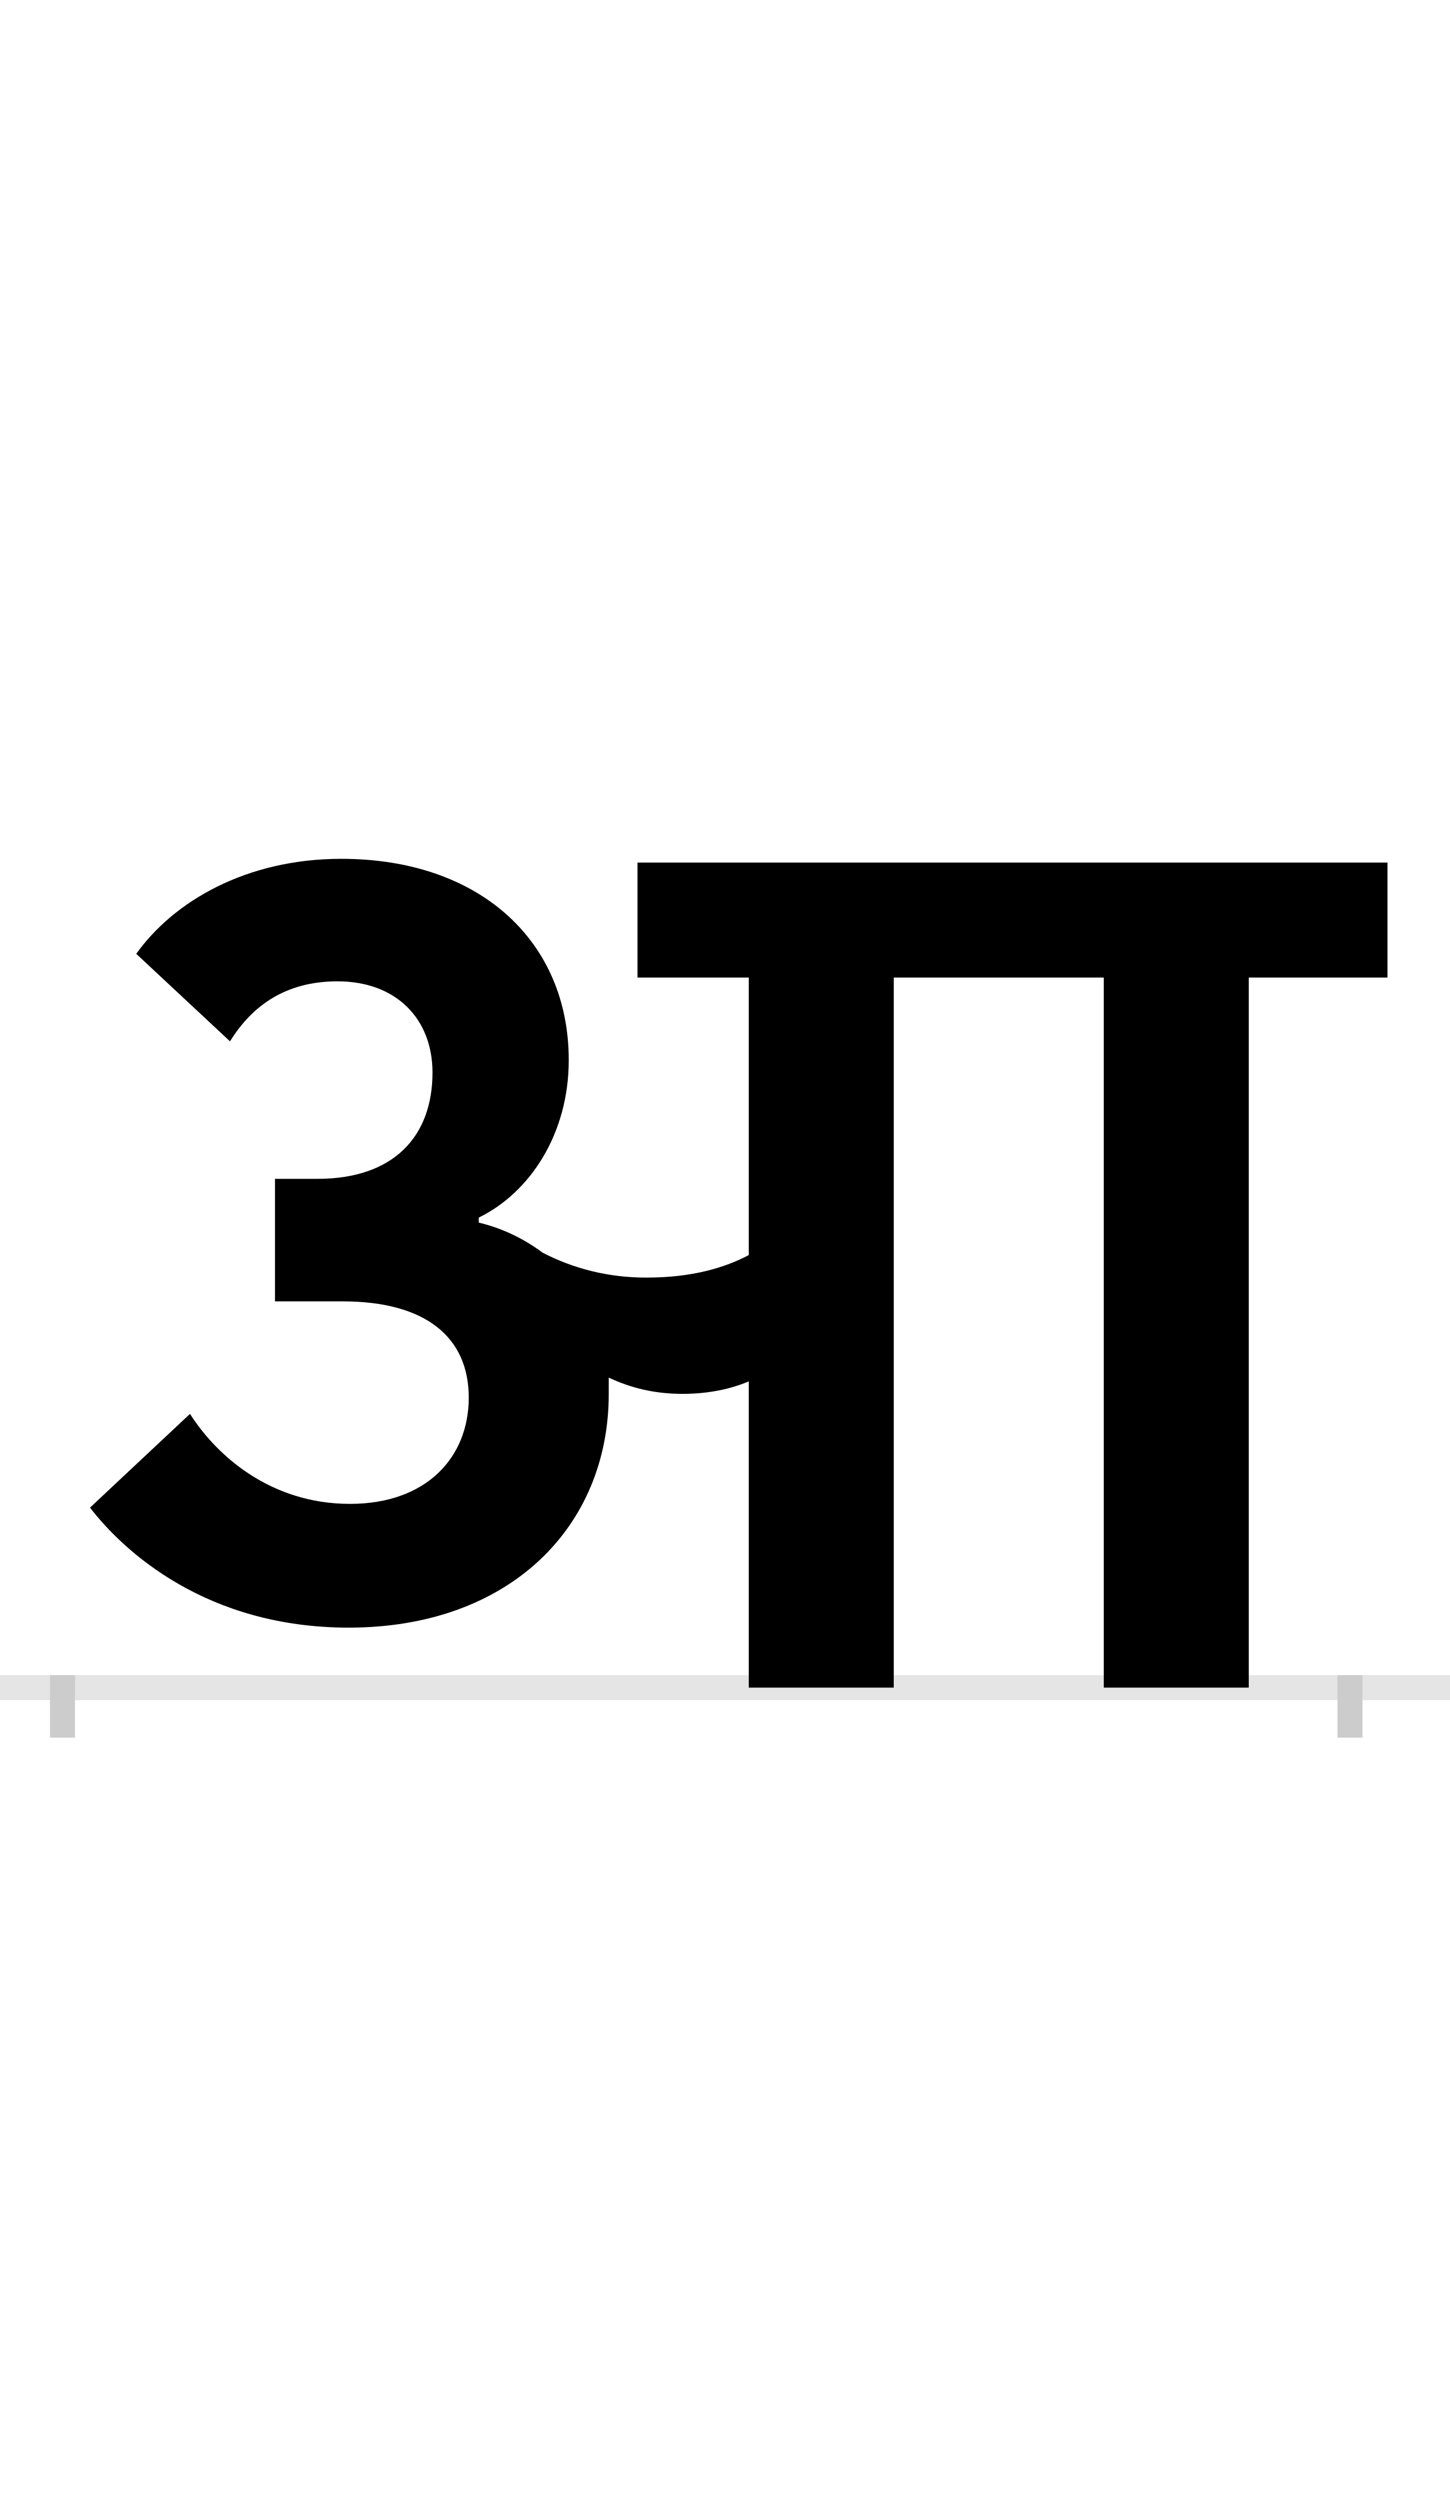 <?xml version="1.0" encoding="UTF-8"?>
<svg height="200.0" version="1.1" width="116.0" xmlns="http://www.w3.org/2000/svg" xmlns:xlink="http://www.w3.org/1999/xlink">
 <rect width="100%" height="100%" fill="#808080" stroke="none"/>
 <path d="M0,0 l116,0 l0,200 l-116,0 Z M0,0" fill="rgb(255,255,255)" transform="matrix(1,0,0,-1,0.0,200.0)"/>
 <path d="M0,0 l116,0" fill="none" stroke="rgb(229,229,229)" stroke-width="2" transform="matrix(1,0,0,-1,0.0,135.0)"/>
 <path d="M0,1 l0,-5" fill="none" stroke="rgb(204,204,204)" stroke-width="2" transform="matrix(1,0,0,-1,5.0,135.0)"/>
 <path d="M0,1 l0,-5" fill="none" stroke="rgb(204,204,204)" stroke-width="2" transform="matrix(1,0,0,-1,108.0,135.0)"/>
 <path d="M22,144 c27,-35,93,-96,207,-96 c128,0,208,80,208,187 c0,4,0,9,0,13 c17,-8,36,-13,59,-13 c21,0,39,4,53,10 l0,-245 l116,0 l0,568 l168,0 l0,-568 l116,0 l0,568 l111,0 l0,92 l-600,0 l0,-92 l89,0 l0,-222 c-19,-10,-45,-18,-82,-18 c-30,0,-58,7,-83,20 c-16,12,-34,20,-51,24 l0,4 c41,20,72,67,72,126 c0,95,-71,161,-182,161 c-76,0,-134,-34,-164,-76 l75,-70 c18,29,45,48,86,48 c47,0,76,-30,76,-73 c0,-51,-31,-85,-92,-85 l-34,0 l0,-98 l54,0 c67,0,101,-29,101,-77 c0,-48,-34,-85,-95,-85 c-64,0,-107,39,-128,72 Z M22,144" fill="rgb(0,0,0)" transform="matrix(0.1,0.0,0.0,-0.1,5.0,135.0)"/>
</svg>